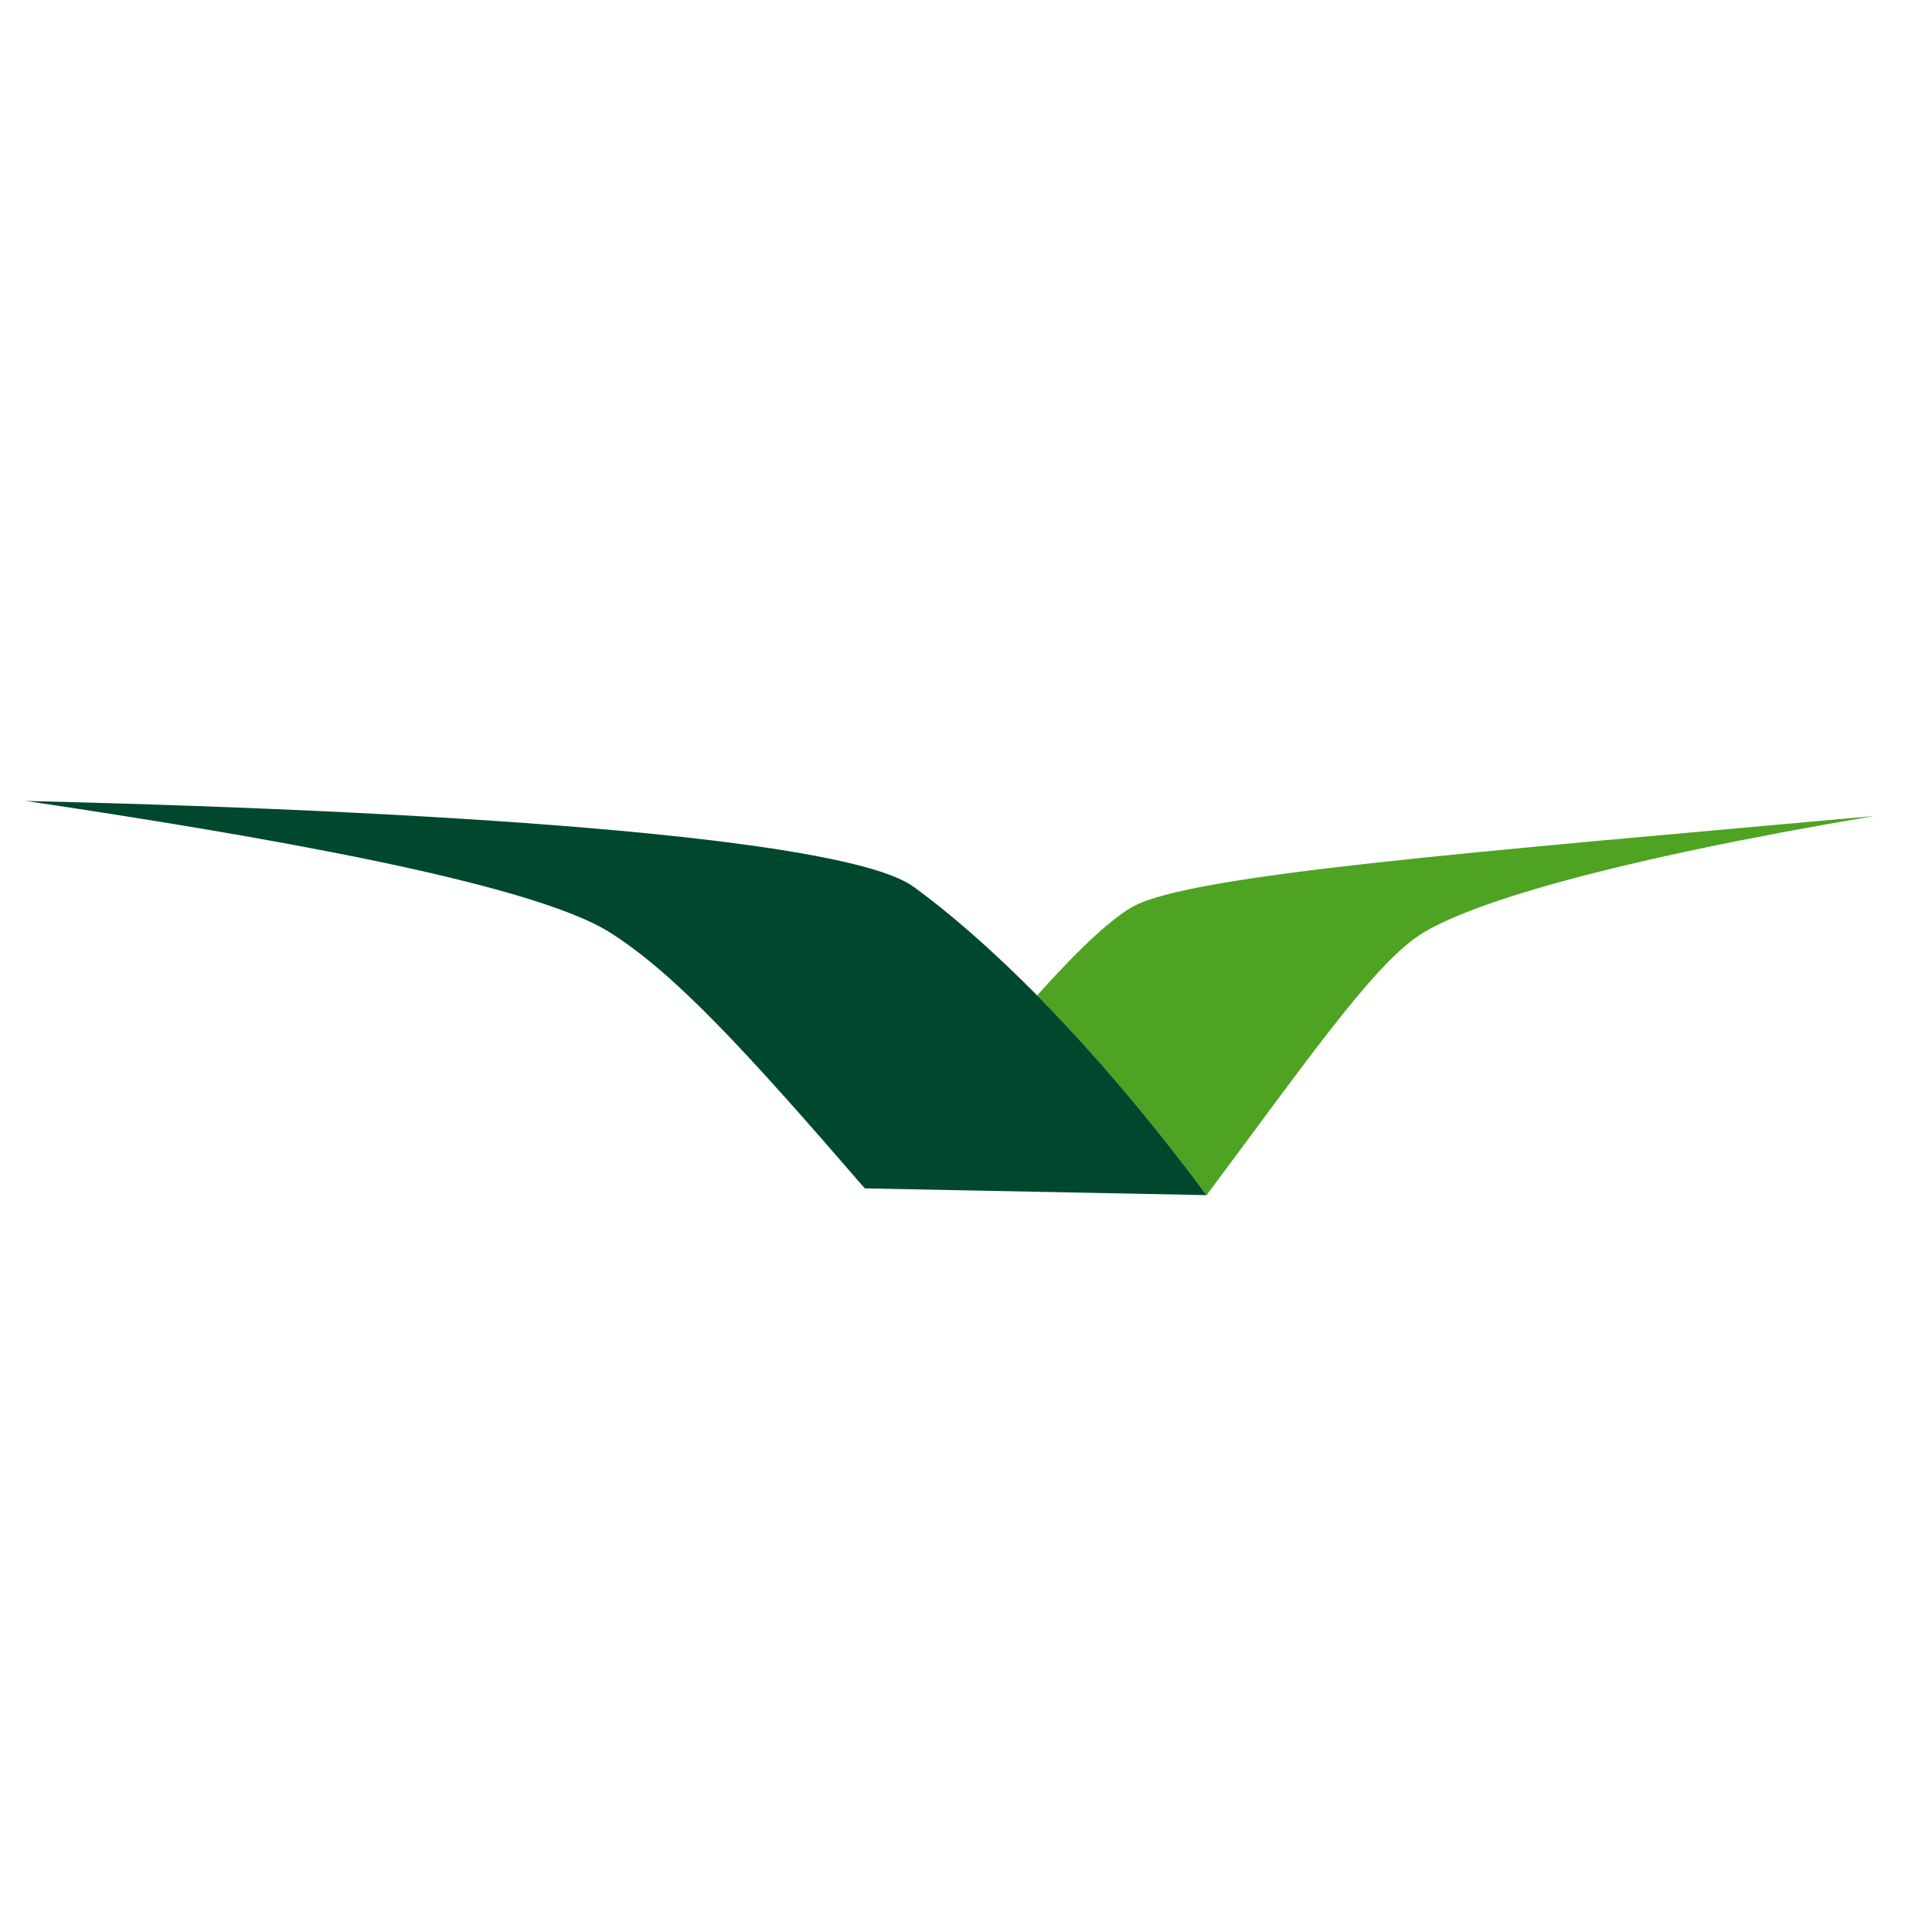 <svg xmlns="http://www.w3.org/2000/svg" version="1.1" id="svg2" x="0px" y="0px" width="70px" height="70px" viewBox="192.941 31.711 70 70" enable-background="new 192.941 31.711 70 70" xml:space="preserve"><path id="path8" fill="#4EA322" d="M233.992,64.557c-0.785,0.431-2.034,1.605-3.475,3.223   c1.815,1.843,3.897,4.217,6.142,7.233c3.54-4.748,5.856-8.065,7.532-9.297c1.677-1.232,7.104-2.828,16.664-4.441   C246.484,62.576,236.135,63.382,233.992,64.557L233.992,64.557z"/><path id="path10" fill="#00482D" d="M226.044,63.842c-2.327-1.688-15.484-2.706-32.17-3.112   c7.985,1.192,18.213,2.909,21.158,4.762c2.342,1.476,4.893,4.242,9.243,9.277l12.384,0.244   C232.217,69.043,228.41,65.562,226.044,63.842L226.044,63.842z"/></svg>